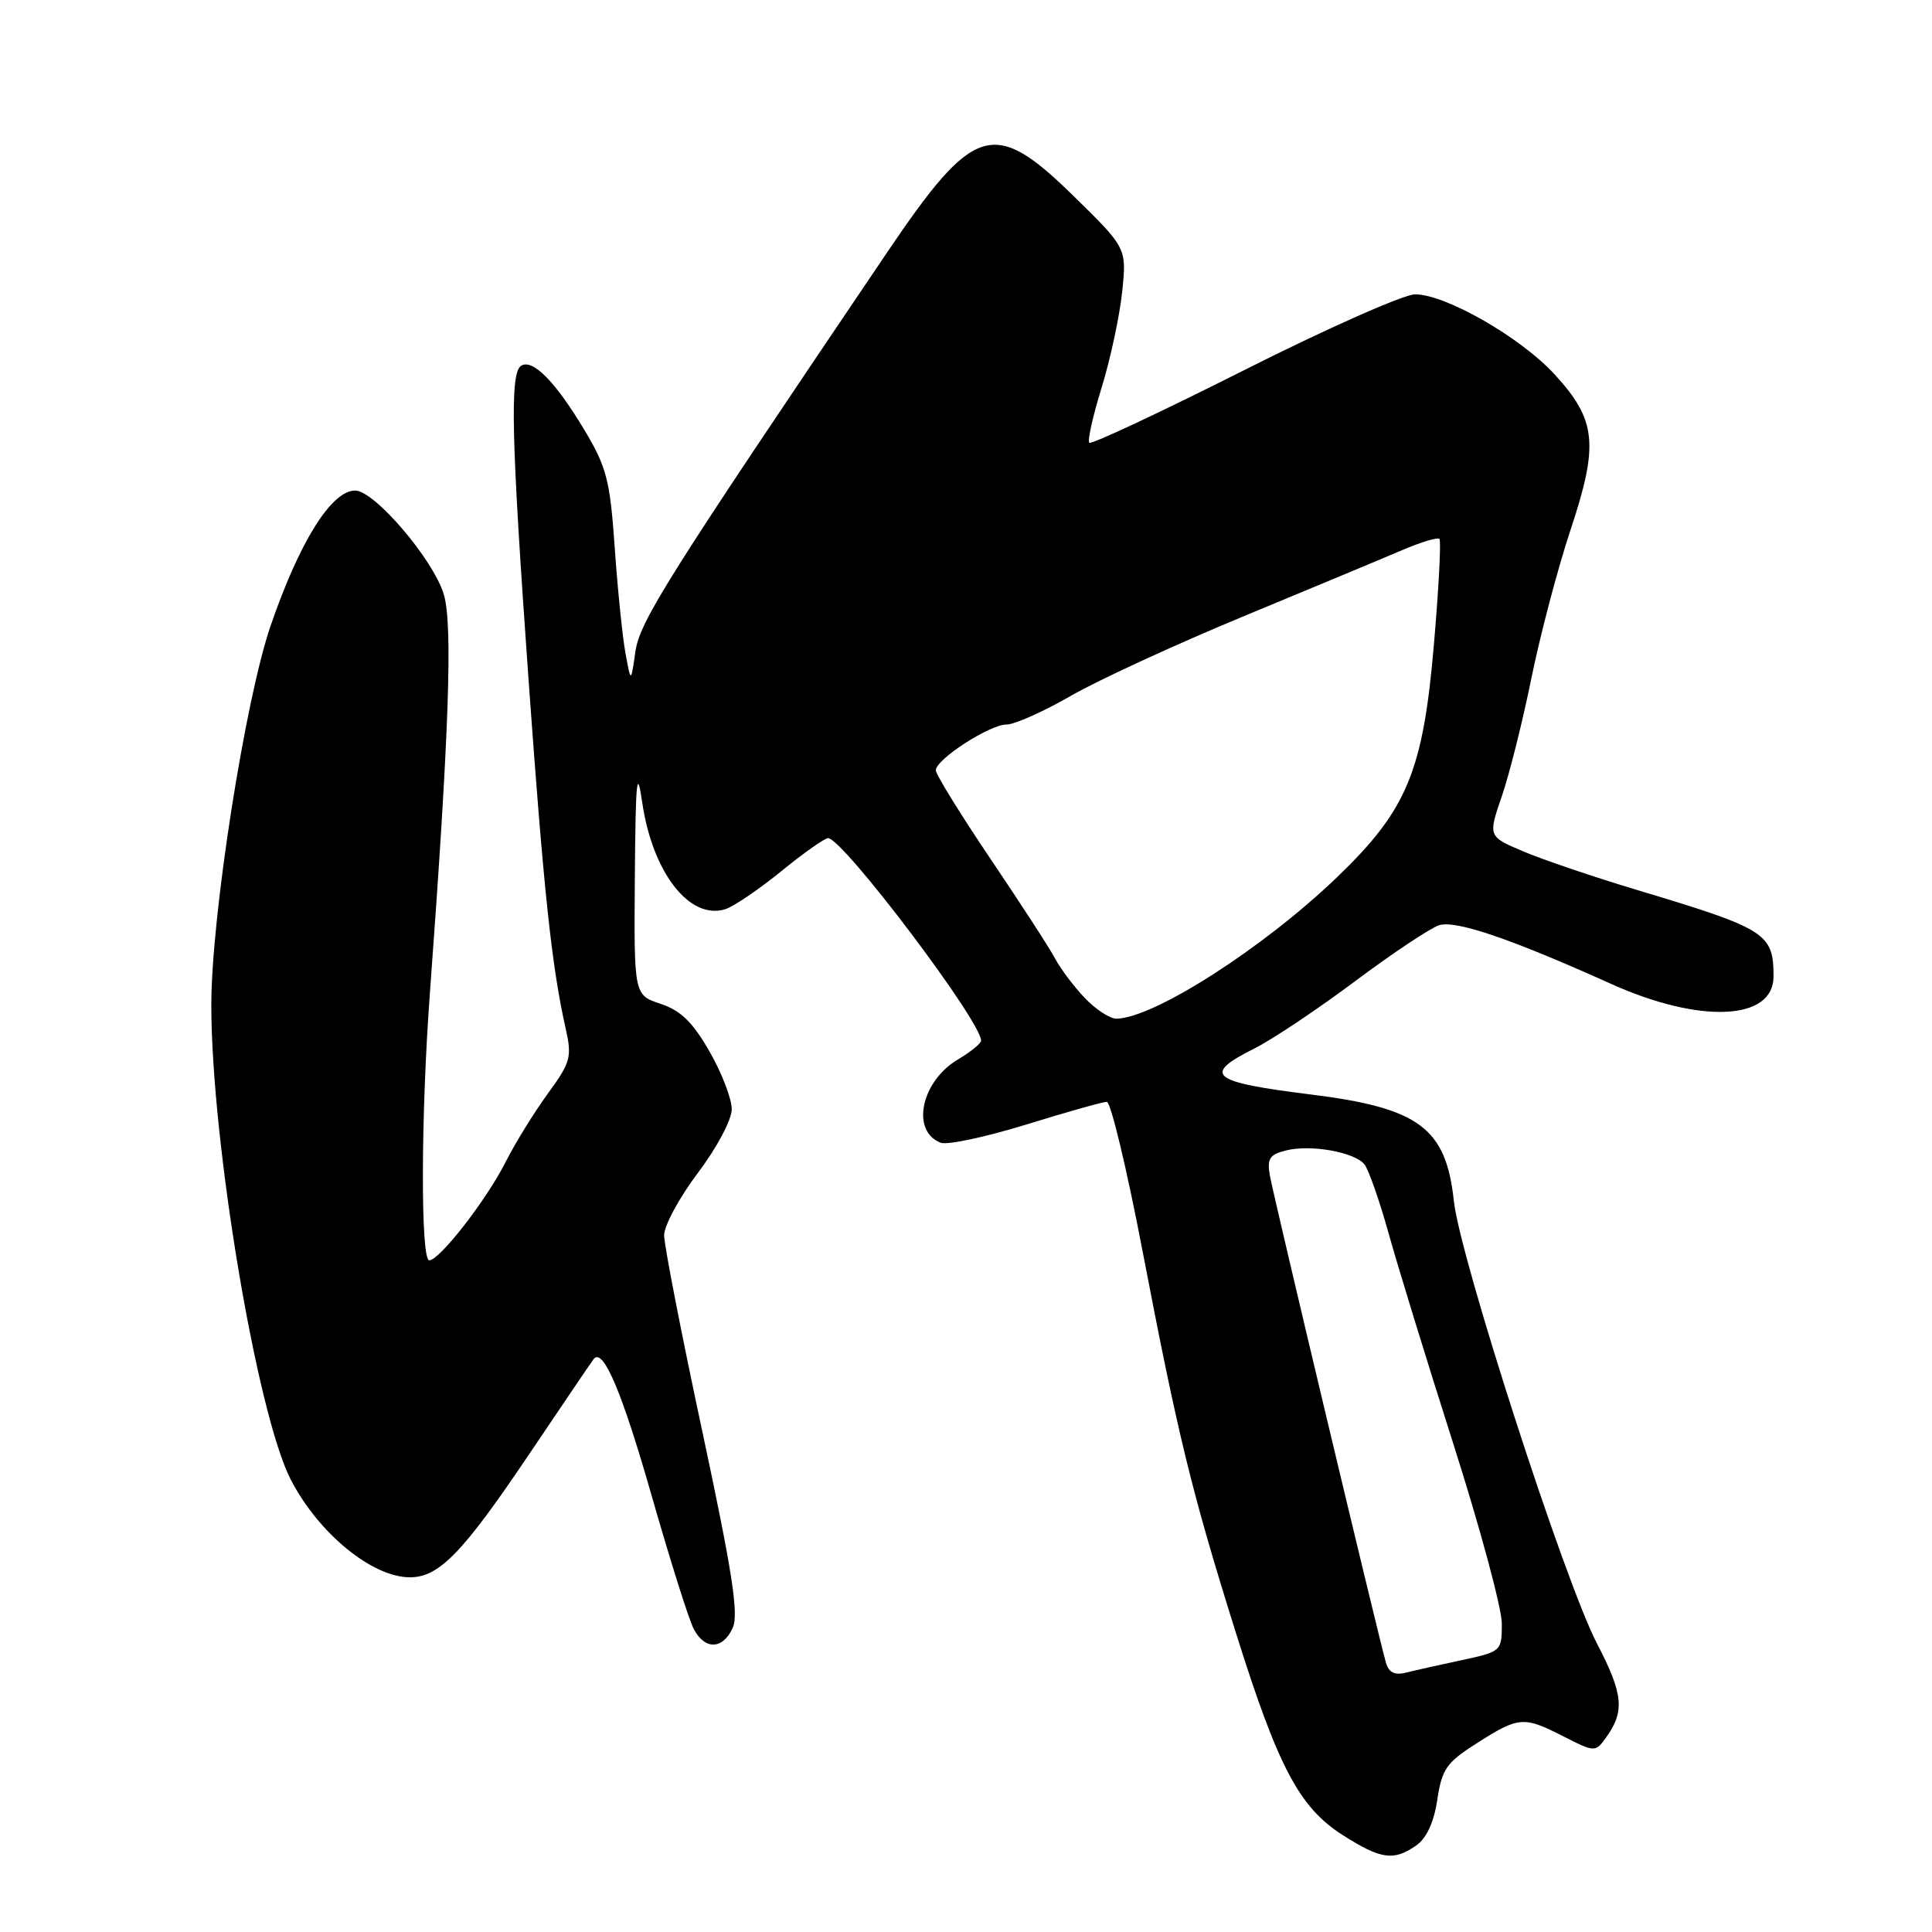 <?xml version="1.0" encoding="UTF-8" standalone="no"?>
<!DOCTYPE svg PUBLIC "-//W3C//DTD SVG 1.1//EN" "http://www.w3.org/Graphics/SVG/1.1/DTD/svg11.dtd" >
<svg xmlns="http://www.w3.org/2000/svg" xmlns:xlink="http://www.w3.org/1999/xlink" version="1.1" viewBox="0 0 256 256">
 <g >
 <path fill="currentColor"
d=" M 187.66 244.53 C 189.03 243.57 190.01 241.45 190.45 238.46 C 191.07 234.38 191.66 233.54 195.77 230.93 C 201.28 227.43 201.89 227.39 207.22 230.11 C 211.24 232.16 211.40 232.17 212.72 230.36 C 215.33 226.79 215.13 224.54 211.59 217.74 C 207.32 209.54 193.43 166.59 192.64 159.12 C 191.61 149.47 188.04 146.81 173.73 145.03 C 160.36 143.37 159.22 142.43 166.25 138.91 C 168.59 137.74 174.57 133.74 179.55 130.02 C 184.53 126.30 189.54 122.96 190.68 122.60 C 192.90 121.90 200.13 124.36 213.50 130.38 C 225.28 135.68 235.00 135.24 235.00 129.40 C 235.00 123.67 234.07 123.08 217.00 117.95 C 211.22 116.22 204.40 113.90 201.83 112.81 C 197.17 110.83 197.17 110.83 199.00 105.51 C 200.00 102.59 201.77 95.54 202.92 89.85 C 204.08 84.16 206.41 75.31 208.11 70.19 C 211.88 58.85 211.54 55.63 205.94 49.55 C 201.45 44.68 191.53 39.00 187.51 39.00 C 186.02 39.00 175.80 43.53 164.81 49.07 C 153.81 54.61 144.60 58.93 144.34 58.67 C 144.07 58.41 144.81 55.12 145.97 51.36 C 147.13 47.61 148.35 41.91 148.69 38.70 C 149.30 32.87 149.30 32.87 142.21 25.93 C 131.65 15.60 129.08 16.39 117.51 33.50 C 88.32 76.69 84.76 82.33 84.19 86.37 C 83.60 90.50 83.60 90.50 82.87 86.50 C 82.47 84.30 81.83 78.00 81.45 72.50 C 80.83 63.61 80.38 61.88 77.42 56.95 C 73.60 50.57 70.59 47.52 69.06 48.46 C 67.54 49.40 67.73 57.82 70.03 89.98 C 72.04 118.07 73.10 128.04 74.94 136.22 C 75.81 140.09 75.63 140.74 72.56 144.95 C 70.74 147.45 68.23 151.53 66.98 154.00 C 64.46 159.00 58.24 167.00 56.88 167.00 C 55.72 167.00 55.76 147.76 56.97 131.50 C 59.50 97.30 60.01 82.76 58.81 78.77 C 57.43 74.15 49.62 65.00 47.06 65.00 C 43.92 65.00 39.69 71.76 35.86 82.91 C 32.49 92.70 28.00 121.40 28.00 133.13 C 28.00 151.31 34.04 187.37 38.54 196.08 C 42.22 203.19 49.31 209.00 54.32 209.00 C 58.18 209.00 61.30 205.78 70.08 192.74 C 74.61 186.01 78.48 180.30 78.68 180.06 C 79.93 178.56 82.42 184.45 86.33 198.13 C 88.79 206.73 91.31 214.72 91.94 215.88 C 93.42 218.66 95.78 218.58 97.09 215.70 C 97.91 213.90 97.04 208.29 93.07 189.72 C 90.28 176.69 88.00 164.97 88.00 163.69 C 88.00 162.40 90.01 158.68 92.47 155.42 C 94.96 152.13 96.95 148.39 96.96 147.00 C 96.97 145.62 95.65 142.18 94.02 139.34 C 91.79 135.44 90.19 133.89 87.53 133.01 C 84.00 131.84 84.00 131.84 84.12 116.17 C 84.22 103.29 84.40 101.54 85.10 106.34 C 86.46 115.64 91.39 121.96 96.11 120.47 C 97.23 120.11 100.58 117.84 103.56 115.41 C 106.54 112.98 109.32 111.03 109.74 111.06 C 111.79 111.21 130.00 135.32 130.00 137.89 C 130.00 138.26 128.62 139.38 126.94 140.38 C 122.04 143.27 120.66 149.89 124.65 151.42 C 125.51 151.75 130.60 150.67 135.97 149.01 C 141.33 147.35 146.14 146.00 146.66 146.00 C 147.18 146.00 149.31 154.89 151.39 165.75 C 156.06 190.10 157.88 197.58 163.65 216.00 C 169.34 234.16 172.14 239.49 177.95 243.18 C 182.99 246.38 184.68 246.62 187.66 244.53 Z  M 183.65 220.33 C 182.76 217.34 168.80 158.74 168.27 155.80 C 167.87 153.53 168.21 152.99 170.40 152.44 C 173.66 151.62 179.47 152.65 180.79 154.28 C 181.34 154.95 182.77 159.04 183.98 163.36 C 185.18 167.69 189.05 180.27 192.58 191.34 C 196.11 202.40 199.00 213.11 199.00 215.14 C 199.00 218.78 198.93 218.85 193.77 219.96 C 190.89 220.57 187.56 221.32 186.36 221.62 C 184.82 222.01 184.03 221.64 183.65 220.33 Z  M 143.75 132.25 C 142.31 130.74 140.53 128.38 139.80 127.00 C 139.07 125.62 135.21 119.68 131.23 113.78 C 127.26 107.89 124.00 102.62 124.00 102.07 C 124.00 100.62 131.14 96.00 133.38 96.00 C 134.44 96.00 138.27 94.29 141.90 92.20 C 145.53 90.11 155.93 85.32 165.00 81.57 C 174.07 77.81 183.48 73.89 185.90 72.85 C 188.33 71.82 190.50 71.17 190.73 71.40 C 190.97 71.63 190.65 77.82 190.02 85.16 C 188.58 102.22 186.47 107.30 177.14 116.26 C 167.41 125.61 152.89 134.91 147.94 134.98 C 147.08 134.99 145.19 133.76 143.75 132.25 Z "/>
</g>
</svg>